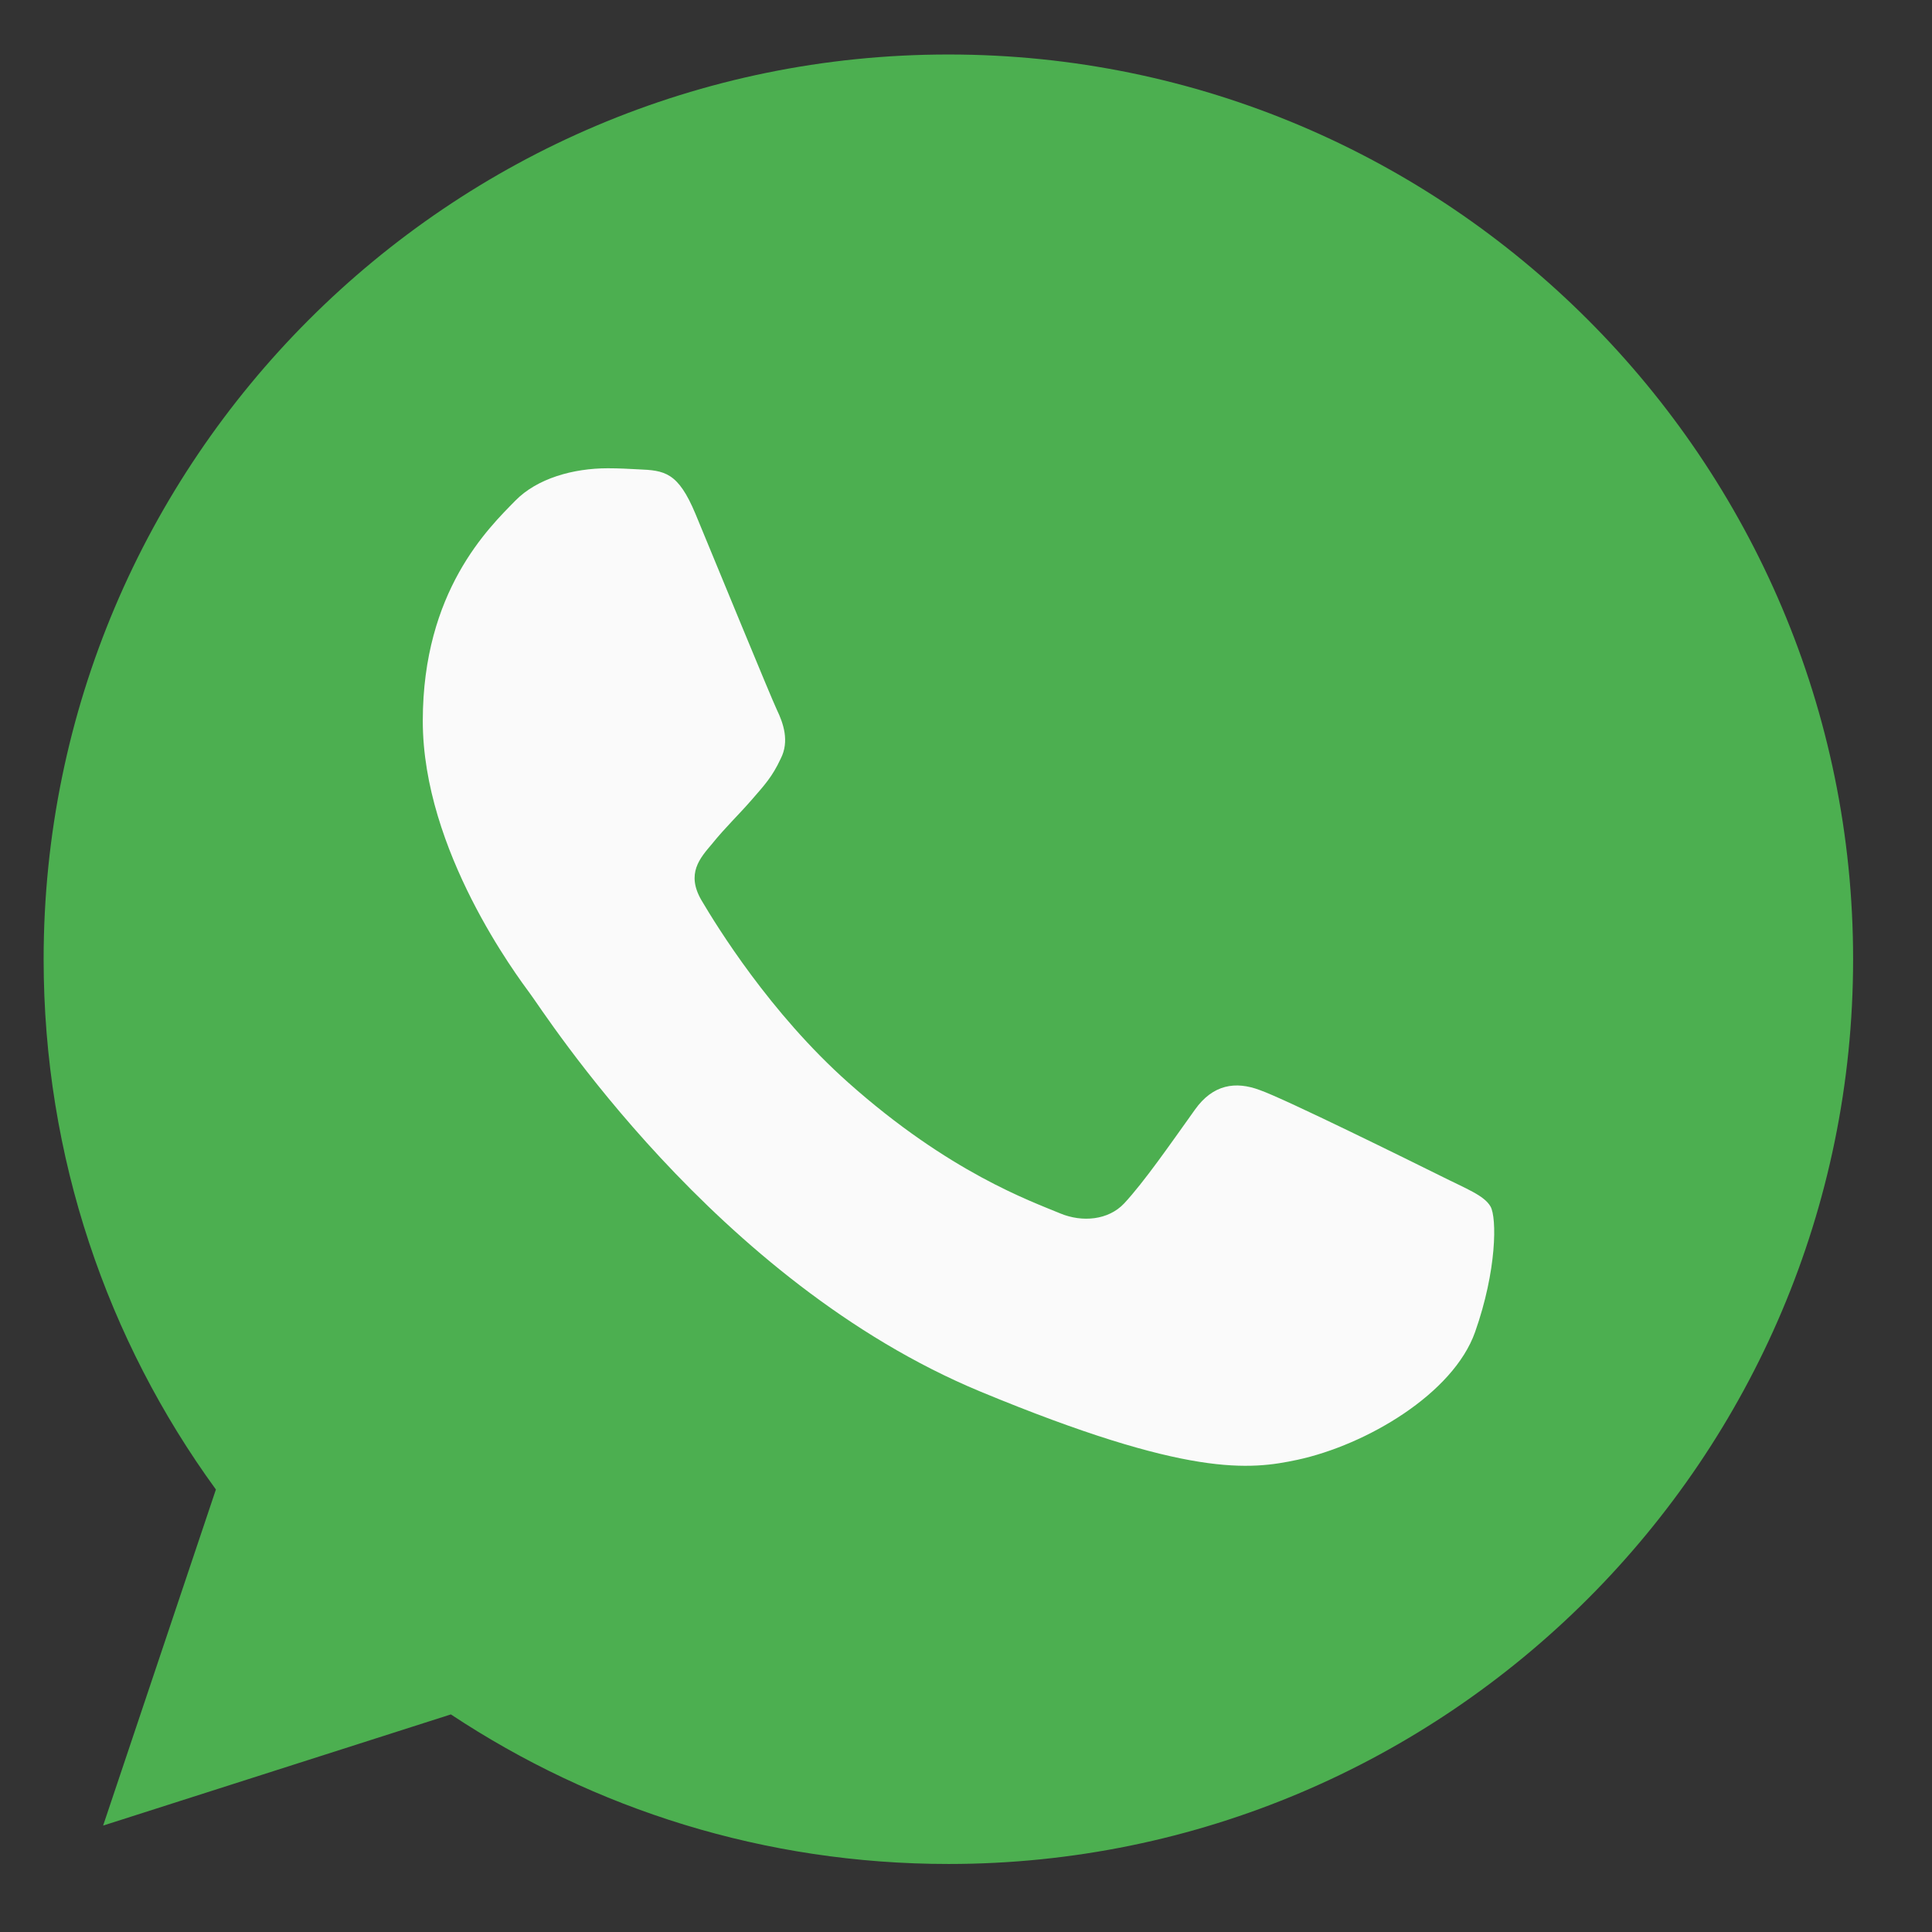 <svg width="24" height="24" viewBox="0 0 24 24" fill="none" xmlns="http://www.w3.org/2000/svg">
<rect x="0" y="0" width="24" height="24" fill="#333333" stroke="none"/>
<path d="M11.784 0.677H11.779C5.582 0.677 0.542 5.717 0.542 11.916C0.542 14.374 1.335 16.653 2.682 18.503L1.281 22.678L5.601 21.297C7.379 22.475 9.499 23.155 11.784 23.155C17.981 23.155 23.02 18.113 23.02 11.916C23.02 5.719 17.981 0.677 11.784 0.677Z" fill="#4CAF50"/>
<path d="M18.324 16.547C18.053 17.313 16.977 17.948 16.118 18.134C15.531 18.259 14.764 18.358 12.182 17.288C8.879 15.919 6.752 12.563 6.586 12.345C6.427 12.128 5.252 10.568 5.252 8.956C5.252 7.343 6.071 6.557 6.401 6.22C6.672 5.943 7.12 5.817 7.55 5.817C7.689 5.817 7.814 5.824 7.926 5.83C8.257 5.844 8.422 5.863 8.64 6.385C8.911 7.038 9.572 8.651 9.65 8.816C9.73 8.982 9.81 9.207 9.698 9.425C9.593 9.65 9.5 9.749 9.334 9.94C9.168 10.131 9.011 10.277 8.845 10.483C8.694 10.661 8.522 10.852 8.713 11.182C8.904 11.505 9.565 12.583 10.537 13.448C11.791 14.565 12.808 14.922 13.172 15.074C13.443 15.186 13.767 15.159 13.965 14.949C14.216 14.678 14.527 14.228 14.843 13.786C15.068 13.468 15.351 13.429 15.649 13.541C15.953 13.646 17.558 14.44 17.889 14.604C18.219 14.77 18.436 14.849 18.516 14.988C18.595 15.127 18.595 15.78 18.324 16.547Z" fill="#FAFAFA"/>
</svg>
